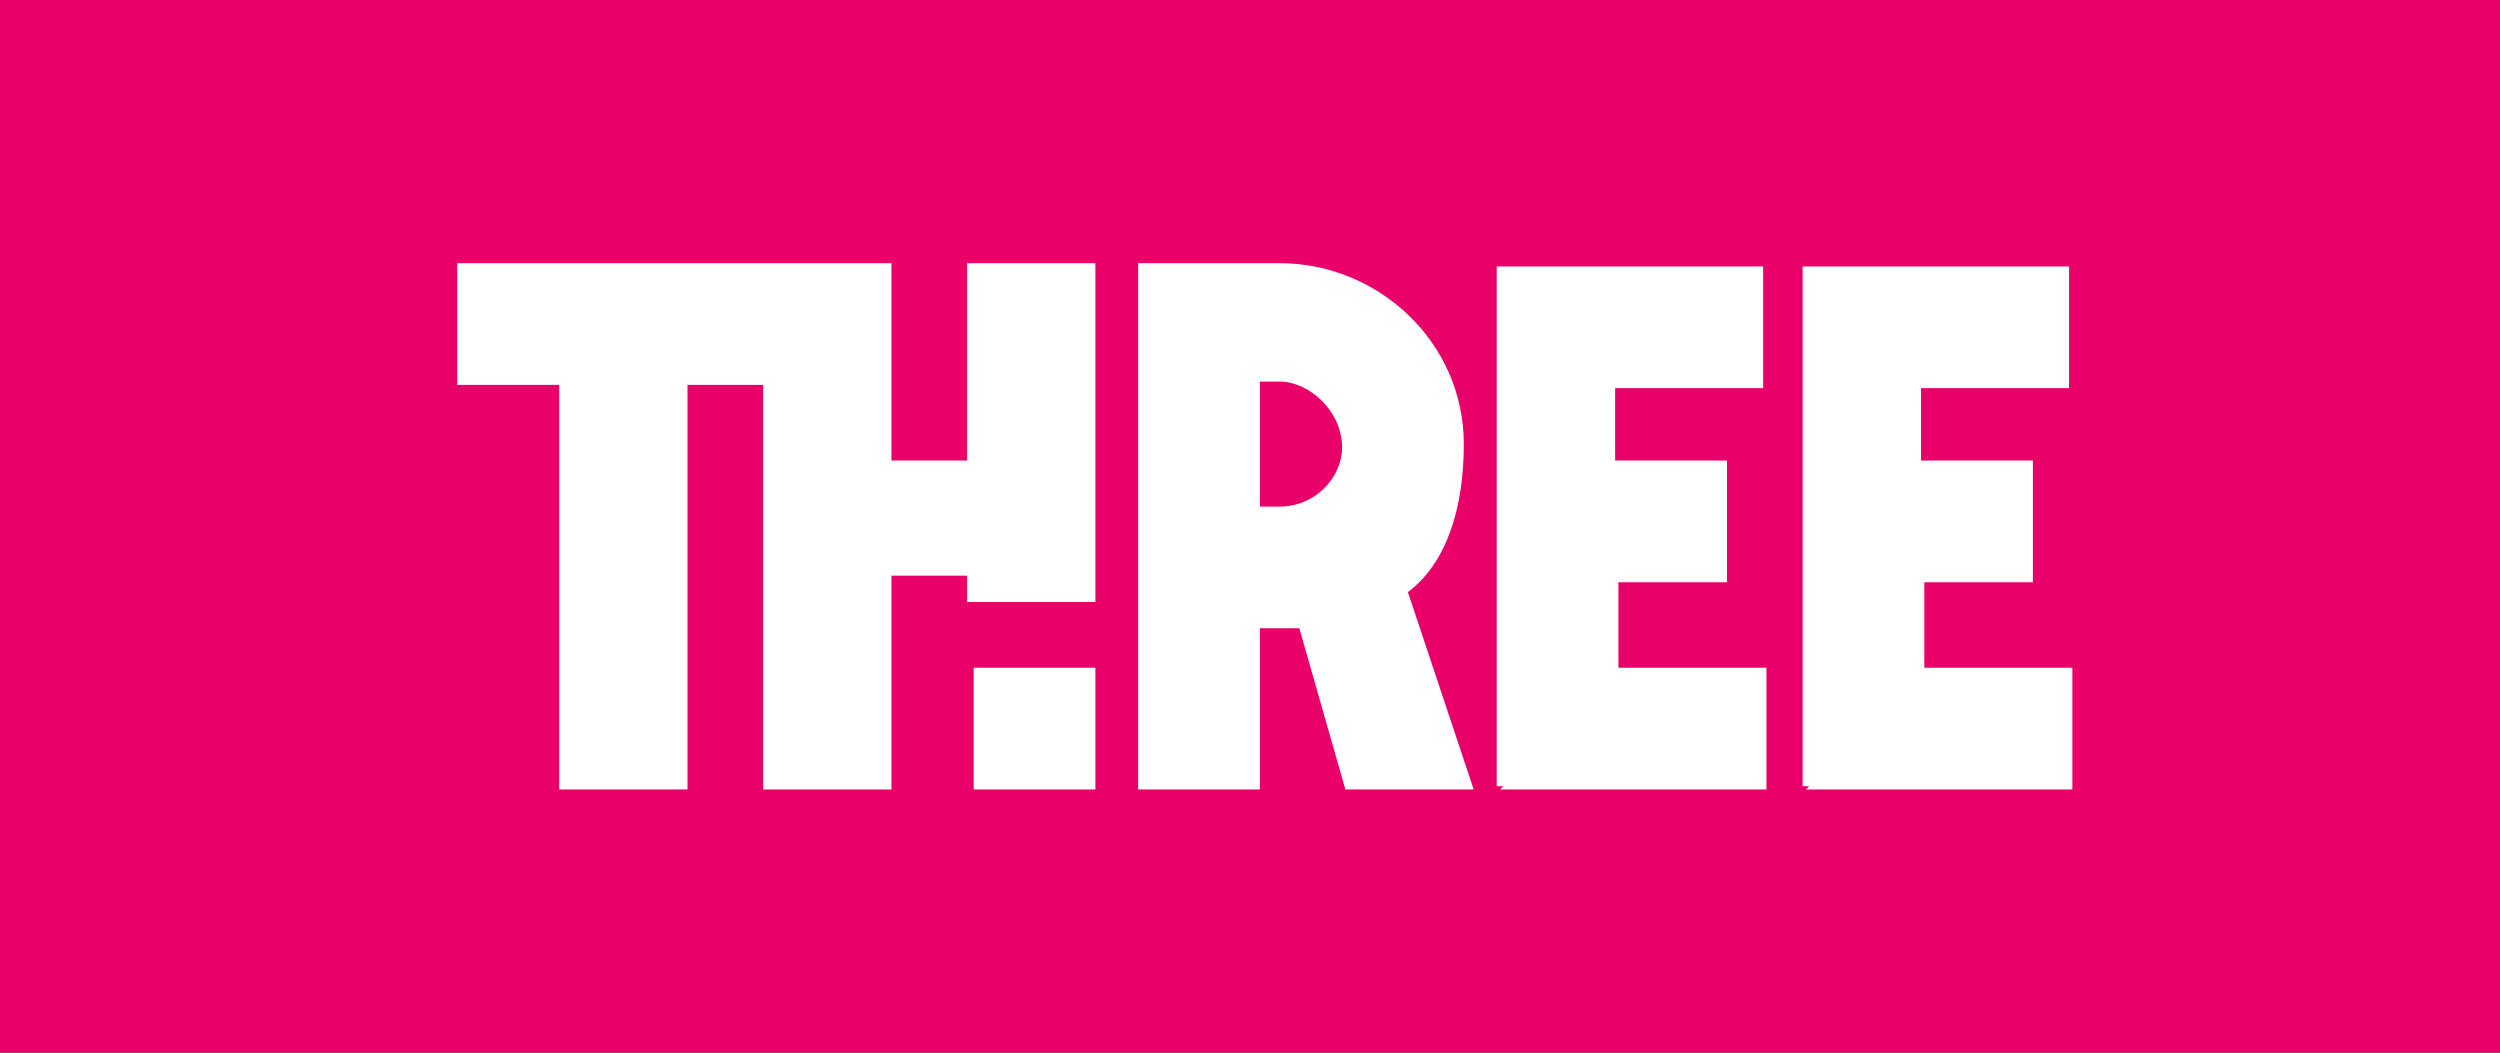 <svg xmlns:xlink="http://www.w3.org/1999/xlink" xmlns="http://www.w3.org/2000/svg" role="presentation" class="channels-nav__item__logo channels-nav__item__logo--active" focusable="false" width="76"  height="32" ><rect width="100%" height="100%" fill="#333333" stroke="none"/><defs><symbol id="iplayer-nav-icon-bbcthree-active" viewBox="0 0 76 32"><rect width="76" height="32" fill="#E90068"></rect><path d="m54.9 24h8.1v-3.7h-4.5v-2.6h3.3v-3.7h-3.4v-2.2h4.5v-3.7h-8.1v15.8h0.2zm-9.3 0h8.1v-3.7h-4.5v-2.6h3.3v-3.7h-3.4v-2.2h4.5v-3.7h-8.1v15.8h0.2zm-7.3-8.6v-3.8h0.6c0.9 0 1.9 0.9 1.9 2 0 0.9-0.8 1.8-1.9 1.8h-0.6zm-3.7 8.6h3.7v-4.9h1.2l1.4 4.9h3.9l-2-6c1.2-0.9 1.7-2.6 1.7-4.5 0-3.1-2.6-5.5-5.6-5.5h-4.3v16zm-5 0h3.7v-3.7h-3.7v3.7zm-12.6 0h3.9v-12.3h2.3v12.3h3.9v-6.5h2.3v0.8h3.9v-10.3h-3.9v6h-2.3v-6h-13.2v3.7h3.1v12.3z" fill="#FFFFFF"></path></symbol></defs><use xmlns:xlink="http://www.w3.org/1999/xlink" xlink:href="#iplayer-nav-icon-bbcthree-active" href="#iplayer-nav-icon-bbcthree-active" role="presentation" fill="#FFFFFF"></use></svg>